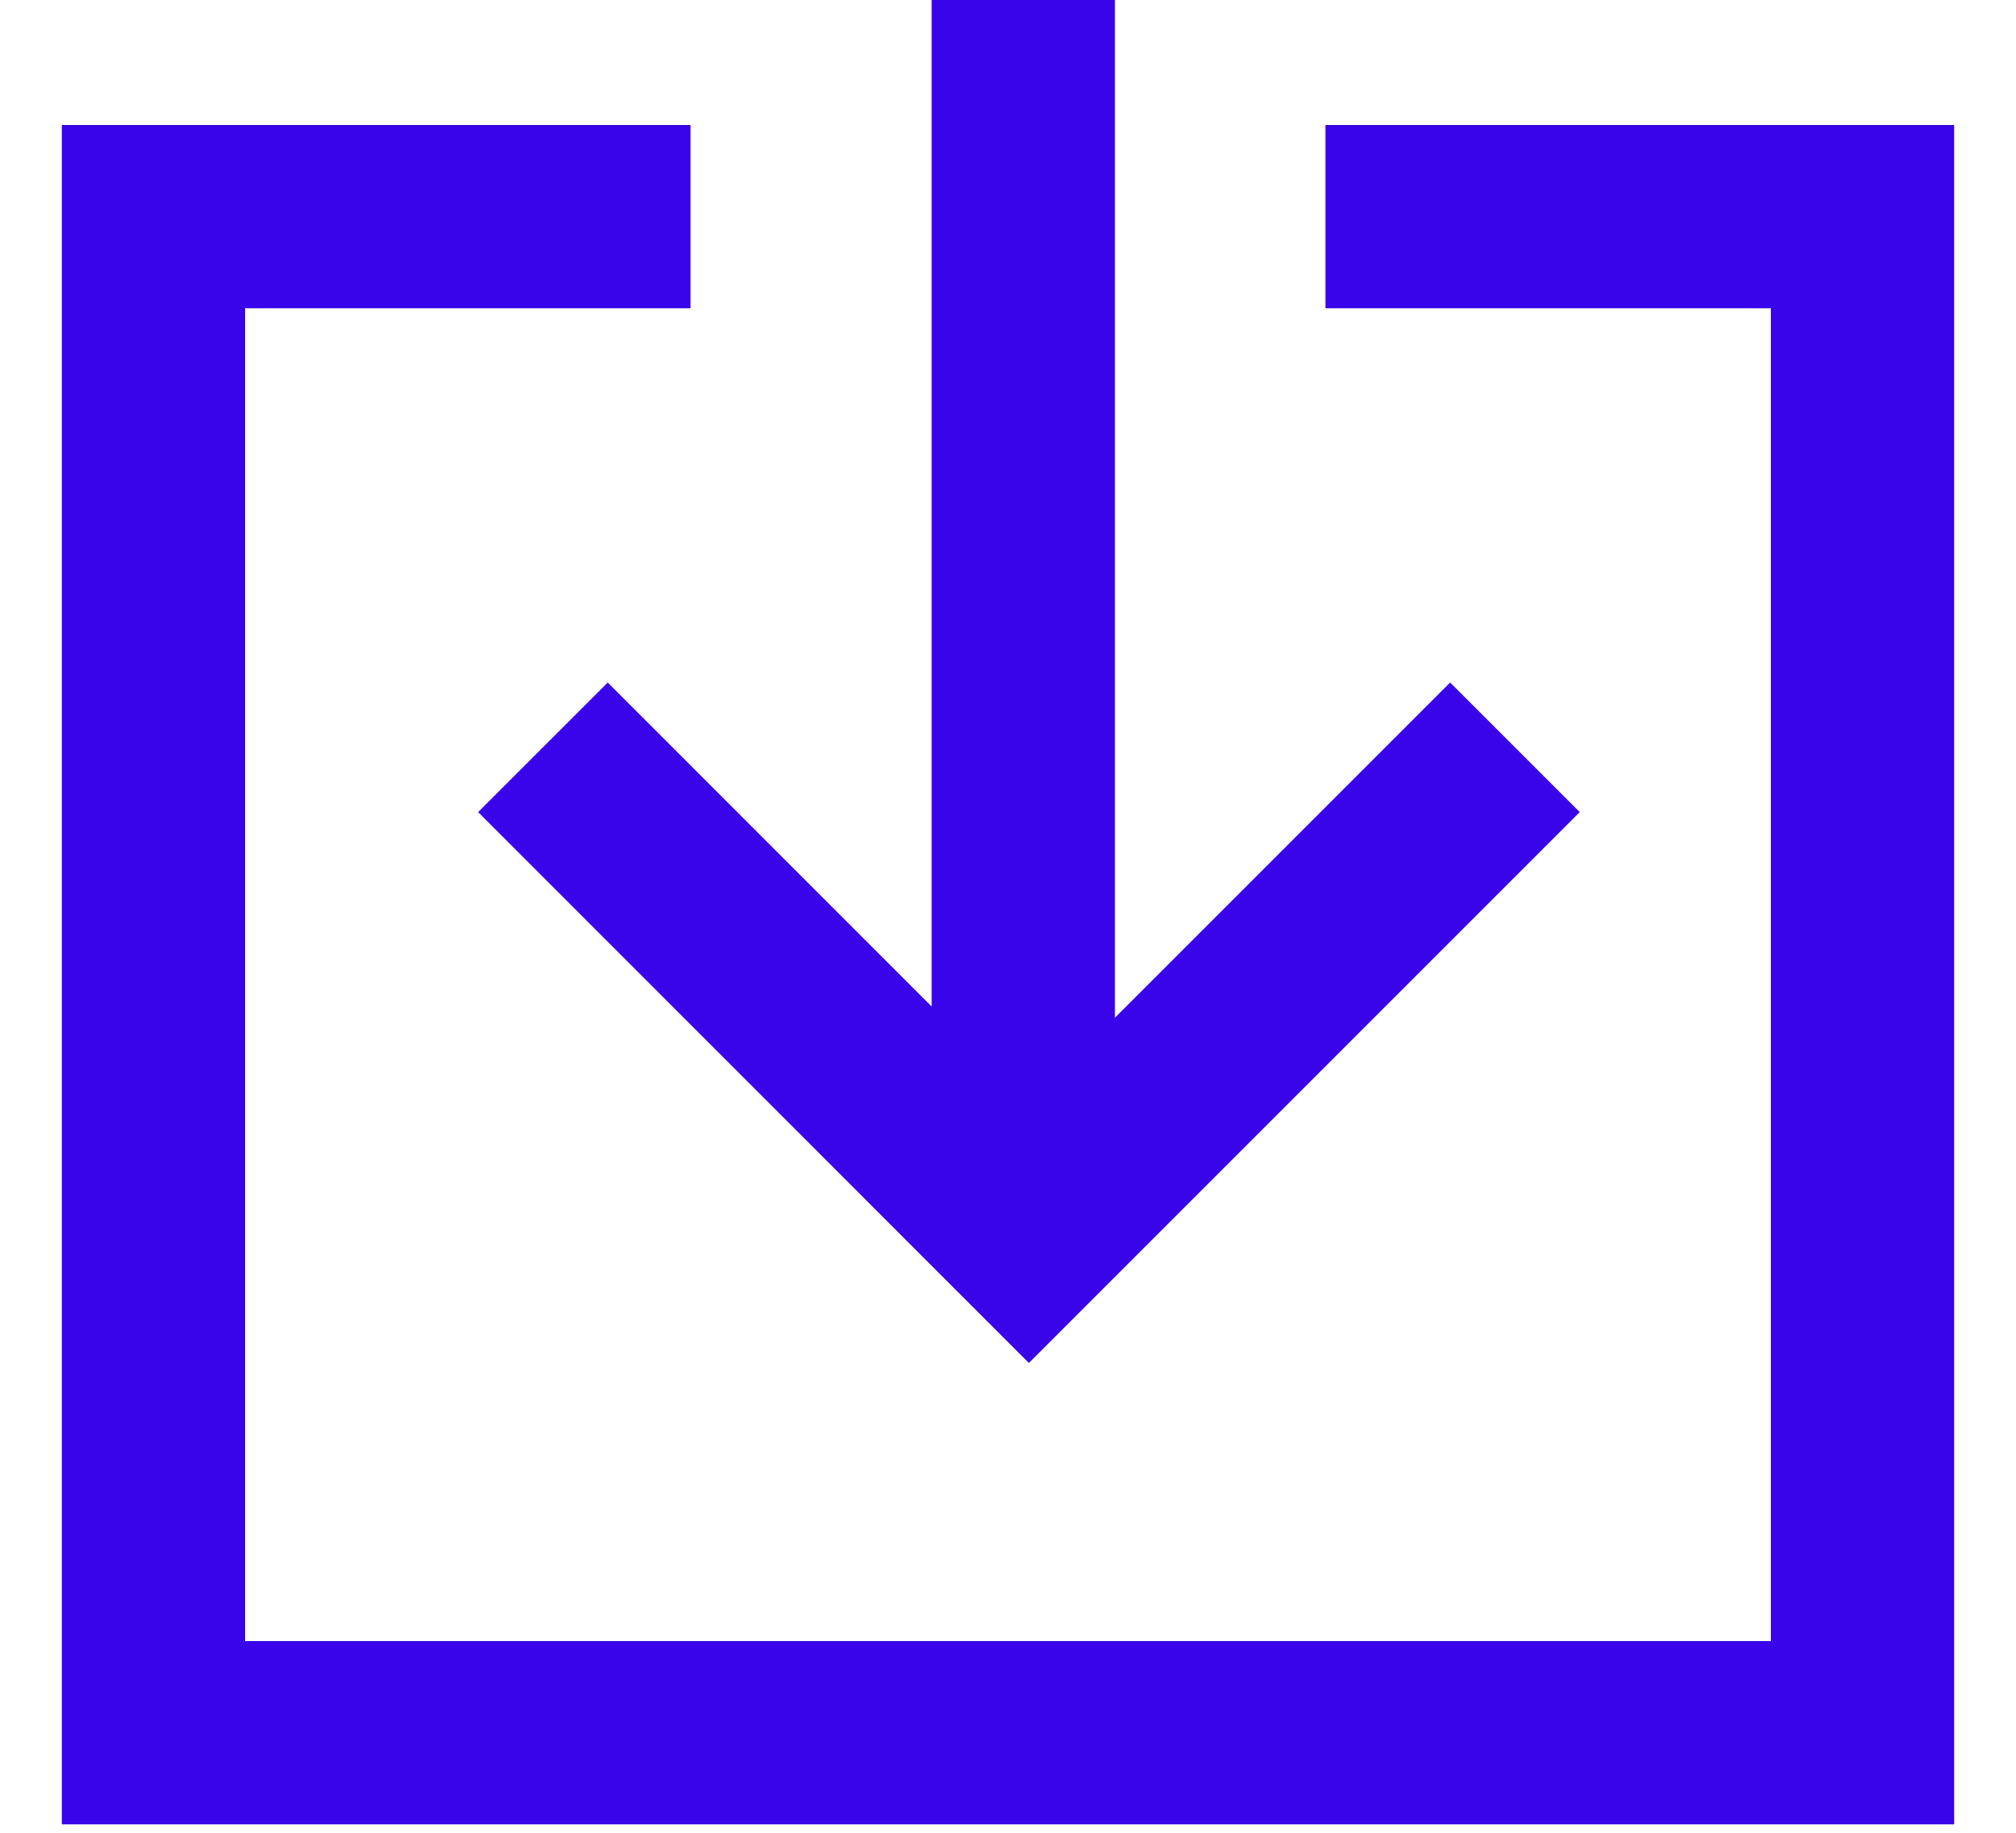 <svg width="22" height="20" viewBox="0 0 22 20" fill="none" xmlns="http://www.w3.org/2000/svg">
<g clip-path="url(#clip0_136_14238)">
<path d="M7.536 2.364H1.675V18.908H20.325V2.364C20.325 2.364 15.806 2.364 14.464 2.364" stroke="#3904E9" stroke-width="2" stroke-miterlimit="10"/>
<path d="M16.532 8.155L11.228 13.459L5.925 8.155" stroke="#3904E9" stroke-width="2" stroke-miterlimit="10"/>
<line x1="11.167" y1="6.01709e-08" x2="11.167" y2="12.5" stroke="#3904E9" stroke-width="2"/>
</g>
<defs>
<clipPath id="clip0_136_14238">
<rect width="20.833" height="20" fill="white" transform="translate(0.583)"/>
</clipPath>
</defs>
</svg>

